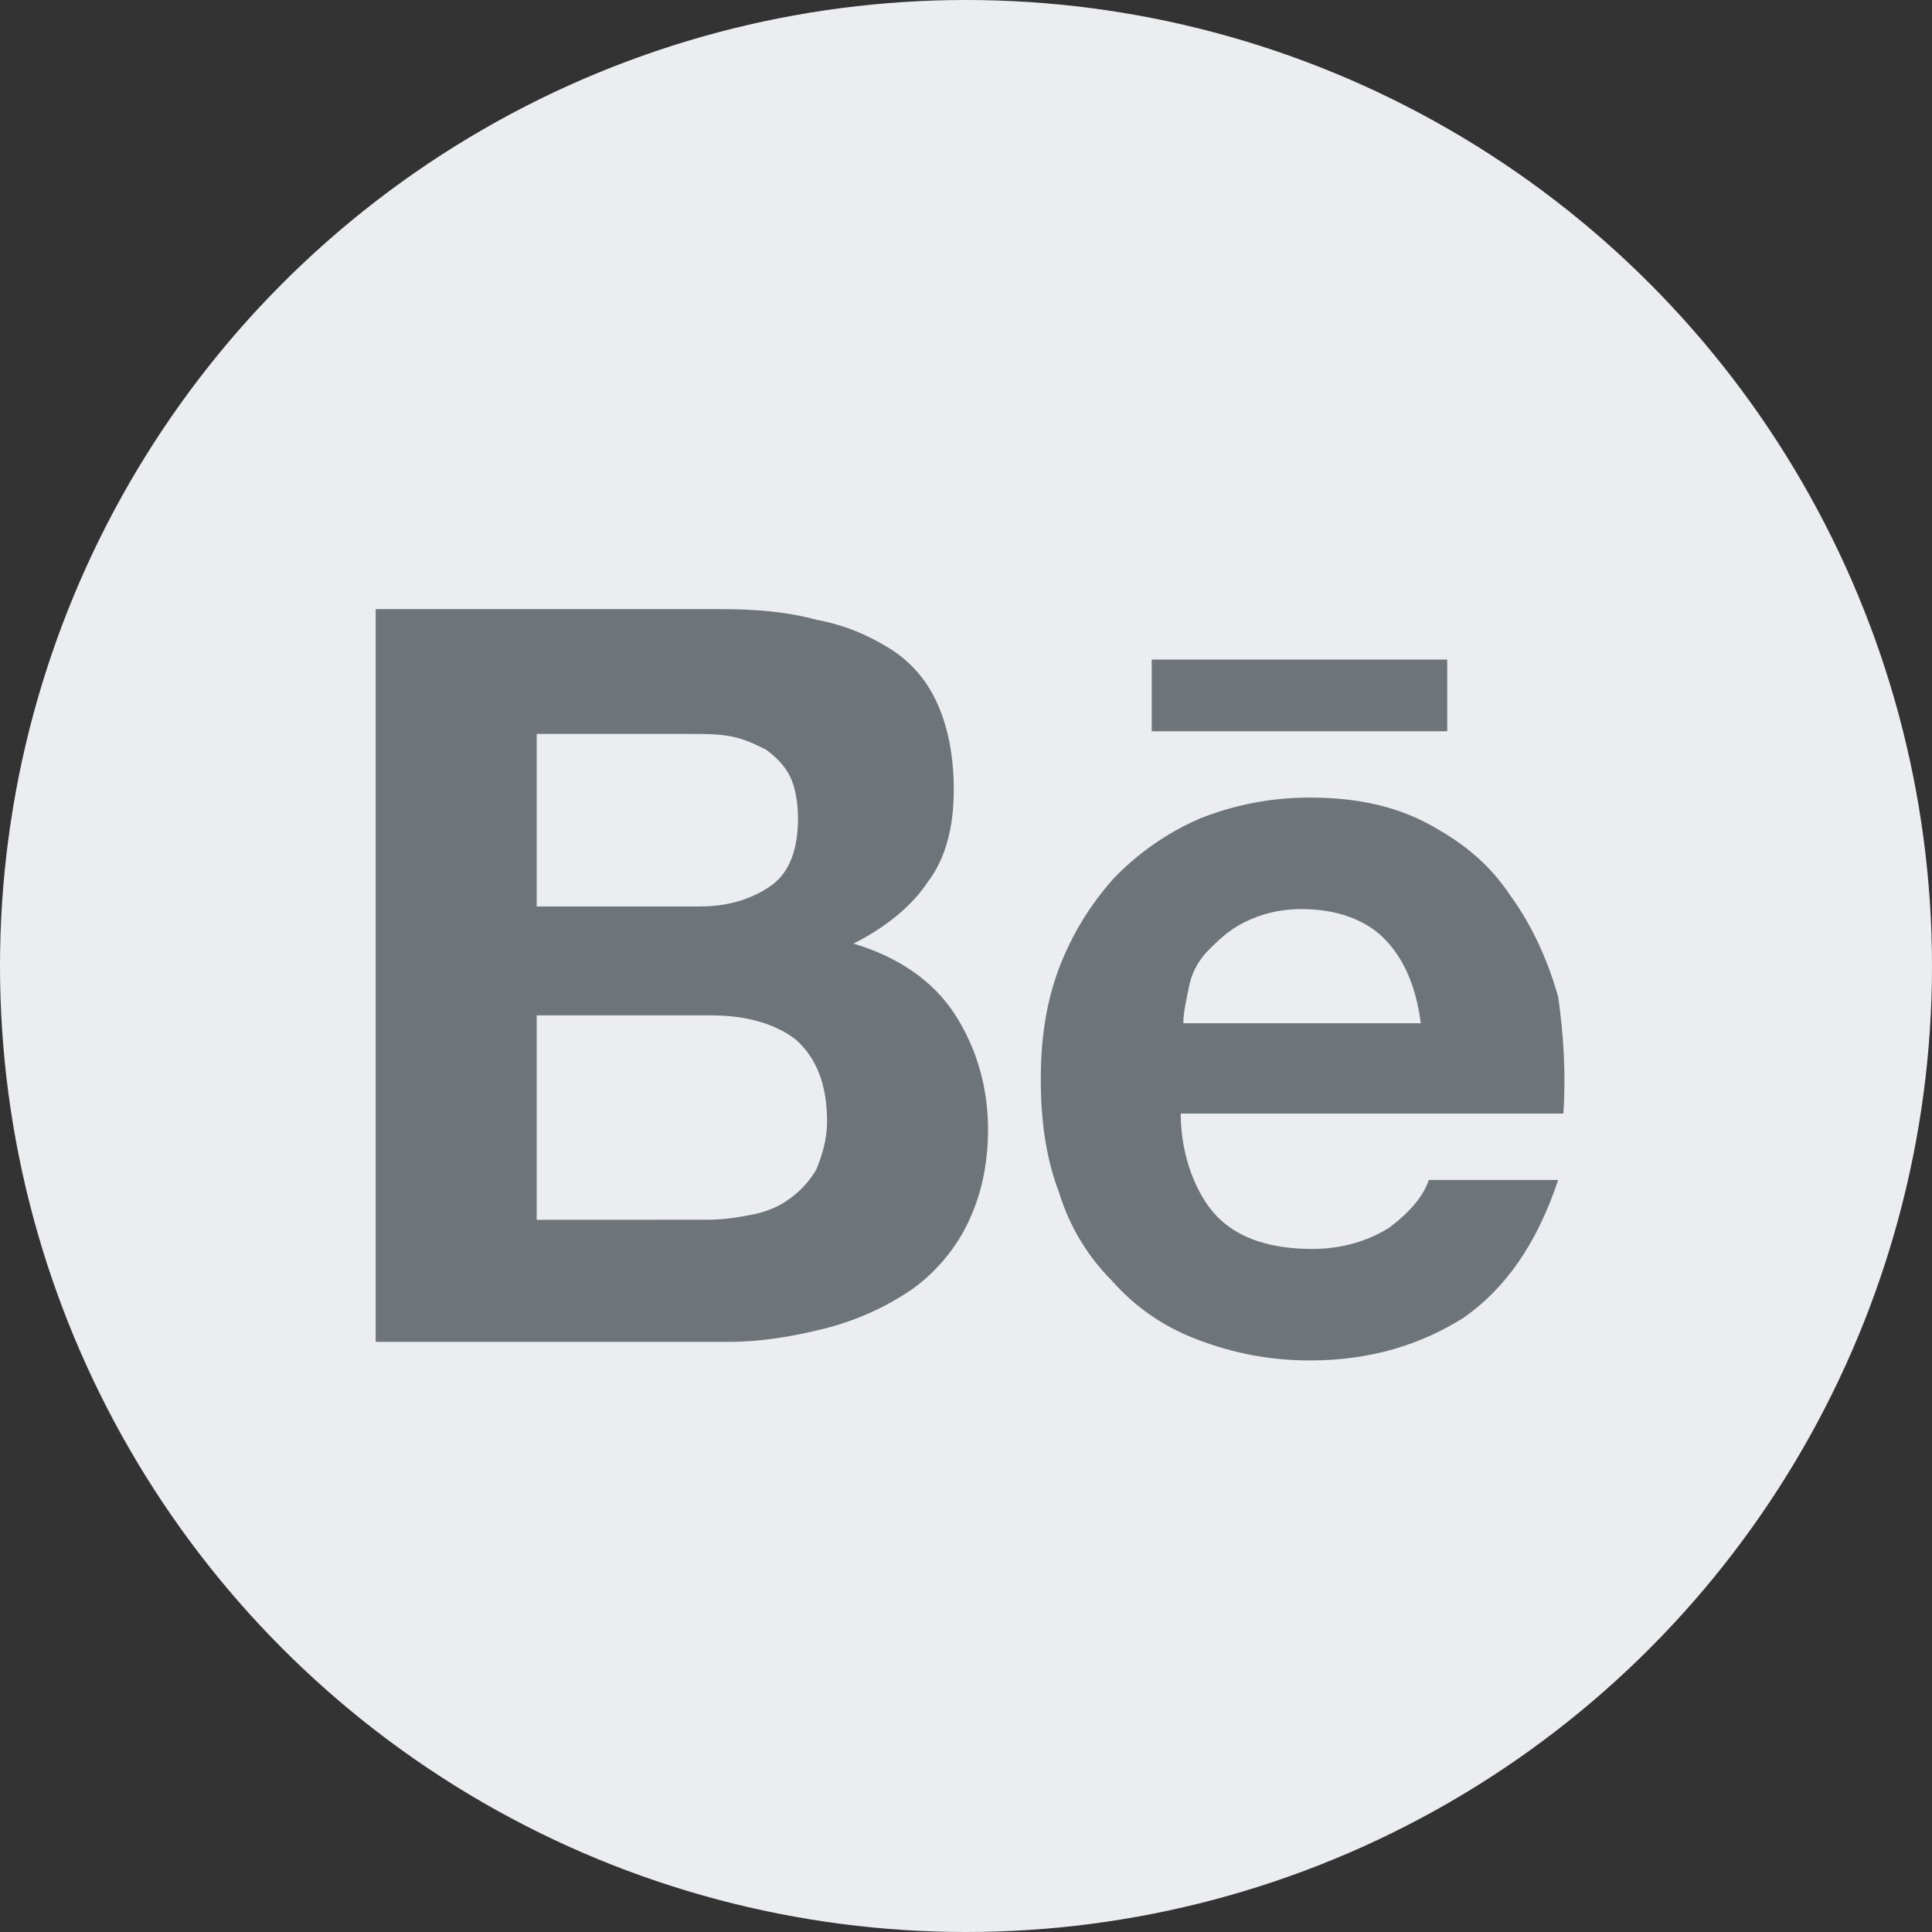 <svg width="24" height="24" viewBox="0 0 24 24" fill="none" xmlns="http://www.w3.org/2000/svg">
<rect x="0" y="0" width="24" height="24" fill="#333333" stroke="none"/>
<circle cx="12" cy="12" r="12" fill="#EBEDF0"/>
<path d="M8.962 7.567C9.388 7.567 9.782 7.6 10.142 7.699C10.503 7.765 10.798 7.897 11.06 8.061C11.323 8.227 11.52 8.457 11.65 8.754C11.782 9.051 11.848 9.414 11.848 9.809C11.848 10.271 11.749 10.667 11.52 10.963C11.323 11.261 10.995 11.524 10.602 11.722C11.159 11.887 11.585 12.184 11.848 12.58C12.11 12.975 12.274 13.47 12.274 14.031C12.274 14.493 12.175 14.888 12.011 15.218C11.848 15.548 11.585 15.845 11.29 16.043C10.969 16.255 10.614 16.411 10.241 16.504C9.848 16.603 9.454 16.669 9.061 16.669H4.667V7.567H8.962ZM8.7 11.26C9.06 11.26 9.356 11.161 9.585 10.997C9.814 10.832 9.913 10.535 9.913 10.172C9.913 9.974 9.88 9.777 9.814 9.645C9.749 9.513 9.65 9.413 9.52 9.315C9.388 9.249 9.257 9.183 9.093 9.15C8.929 9.117 8.766 9.117 8.568 9.117H6.667V11.261H8.7L8.7 11.26ZM8.798 15.152C8.995 15.152 9.192 15.119 9.356 15.086C9.52 15.053 9.684 14.987 9.814 14.888C9.948 14.791 10.06 14.668 10.142 14.525C10.208 14.361 10.274 14.163 10.274 13.932C10.274 13.47 10.142 13.14 9.88 12.909C9.618 12.711 9.257 12.613 8.831 12.613H6.667V15.153L8.798 15.152ZM15.126 15.119C15.388 15.383 15.782 15.515 16.306 15.515C16.667 15.515 16.995 15.416 17.257 15.251C17.52 15.053 17.684 14.855 17.749 14.658H19.356C19.093 15.449 18.7 16.009 18.176 16.373C17.65 16.702 17.028 16.9 16.274 16.9C15.791 16.901 15.313 16.812 14.864 16.636C14.459 16.484 14.099 16.235 13.814 15.911C13.51 15.607 13.285 15.233 13.159 14.822C12.995 14.393 12.929 13.932 12.929 13.404C12.929 12.909 12.995 12.448 13.159 12.019C13.317 11.606 13.55 11.226 13.848 10.898C14.147 10.591 14.503 10.344 14.896 10.172C15.334 9.996 15.802 9.906 16.274 9.908C16.831 9.908 17.323 10.007 17.749 10.238C18.176 10.469 18.503 10.733 18.765 11.129C19.028 11.491 19.225 11.92 19.356 12.382C19.421 12.843 19.454 13.305 19.421 13.833H14.667C14.667 14.361 14.864 14.855 15.126 15.119V15.119ZM17.192 11.656C16.962 11.425 16.602 11.293 16.175 11.293C15.88 11.293 15.65 11.36 15.454 11.459C15.257 11.557 15.126 11.689 14.995 11.821C14.874 11.949 14.794 12.109 14.765 12.283C14.732 12.448 14.7 12.58 14.7 12.711H17.65C17.585 12.217 17.421 11.887 17.192 11.656ZM14.306 8.193H17.978V9.084H14.307V8.193H14.306Z" fill="#6D747A"/>
</svg>
